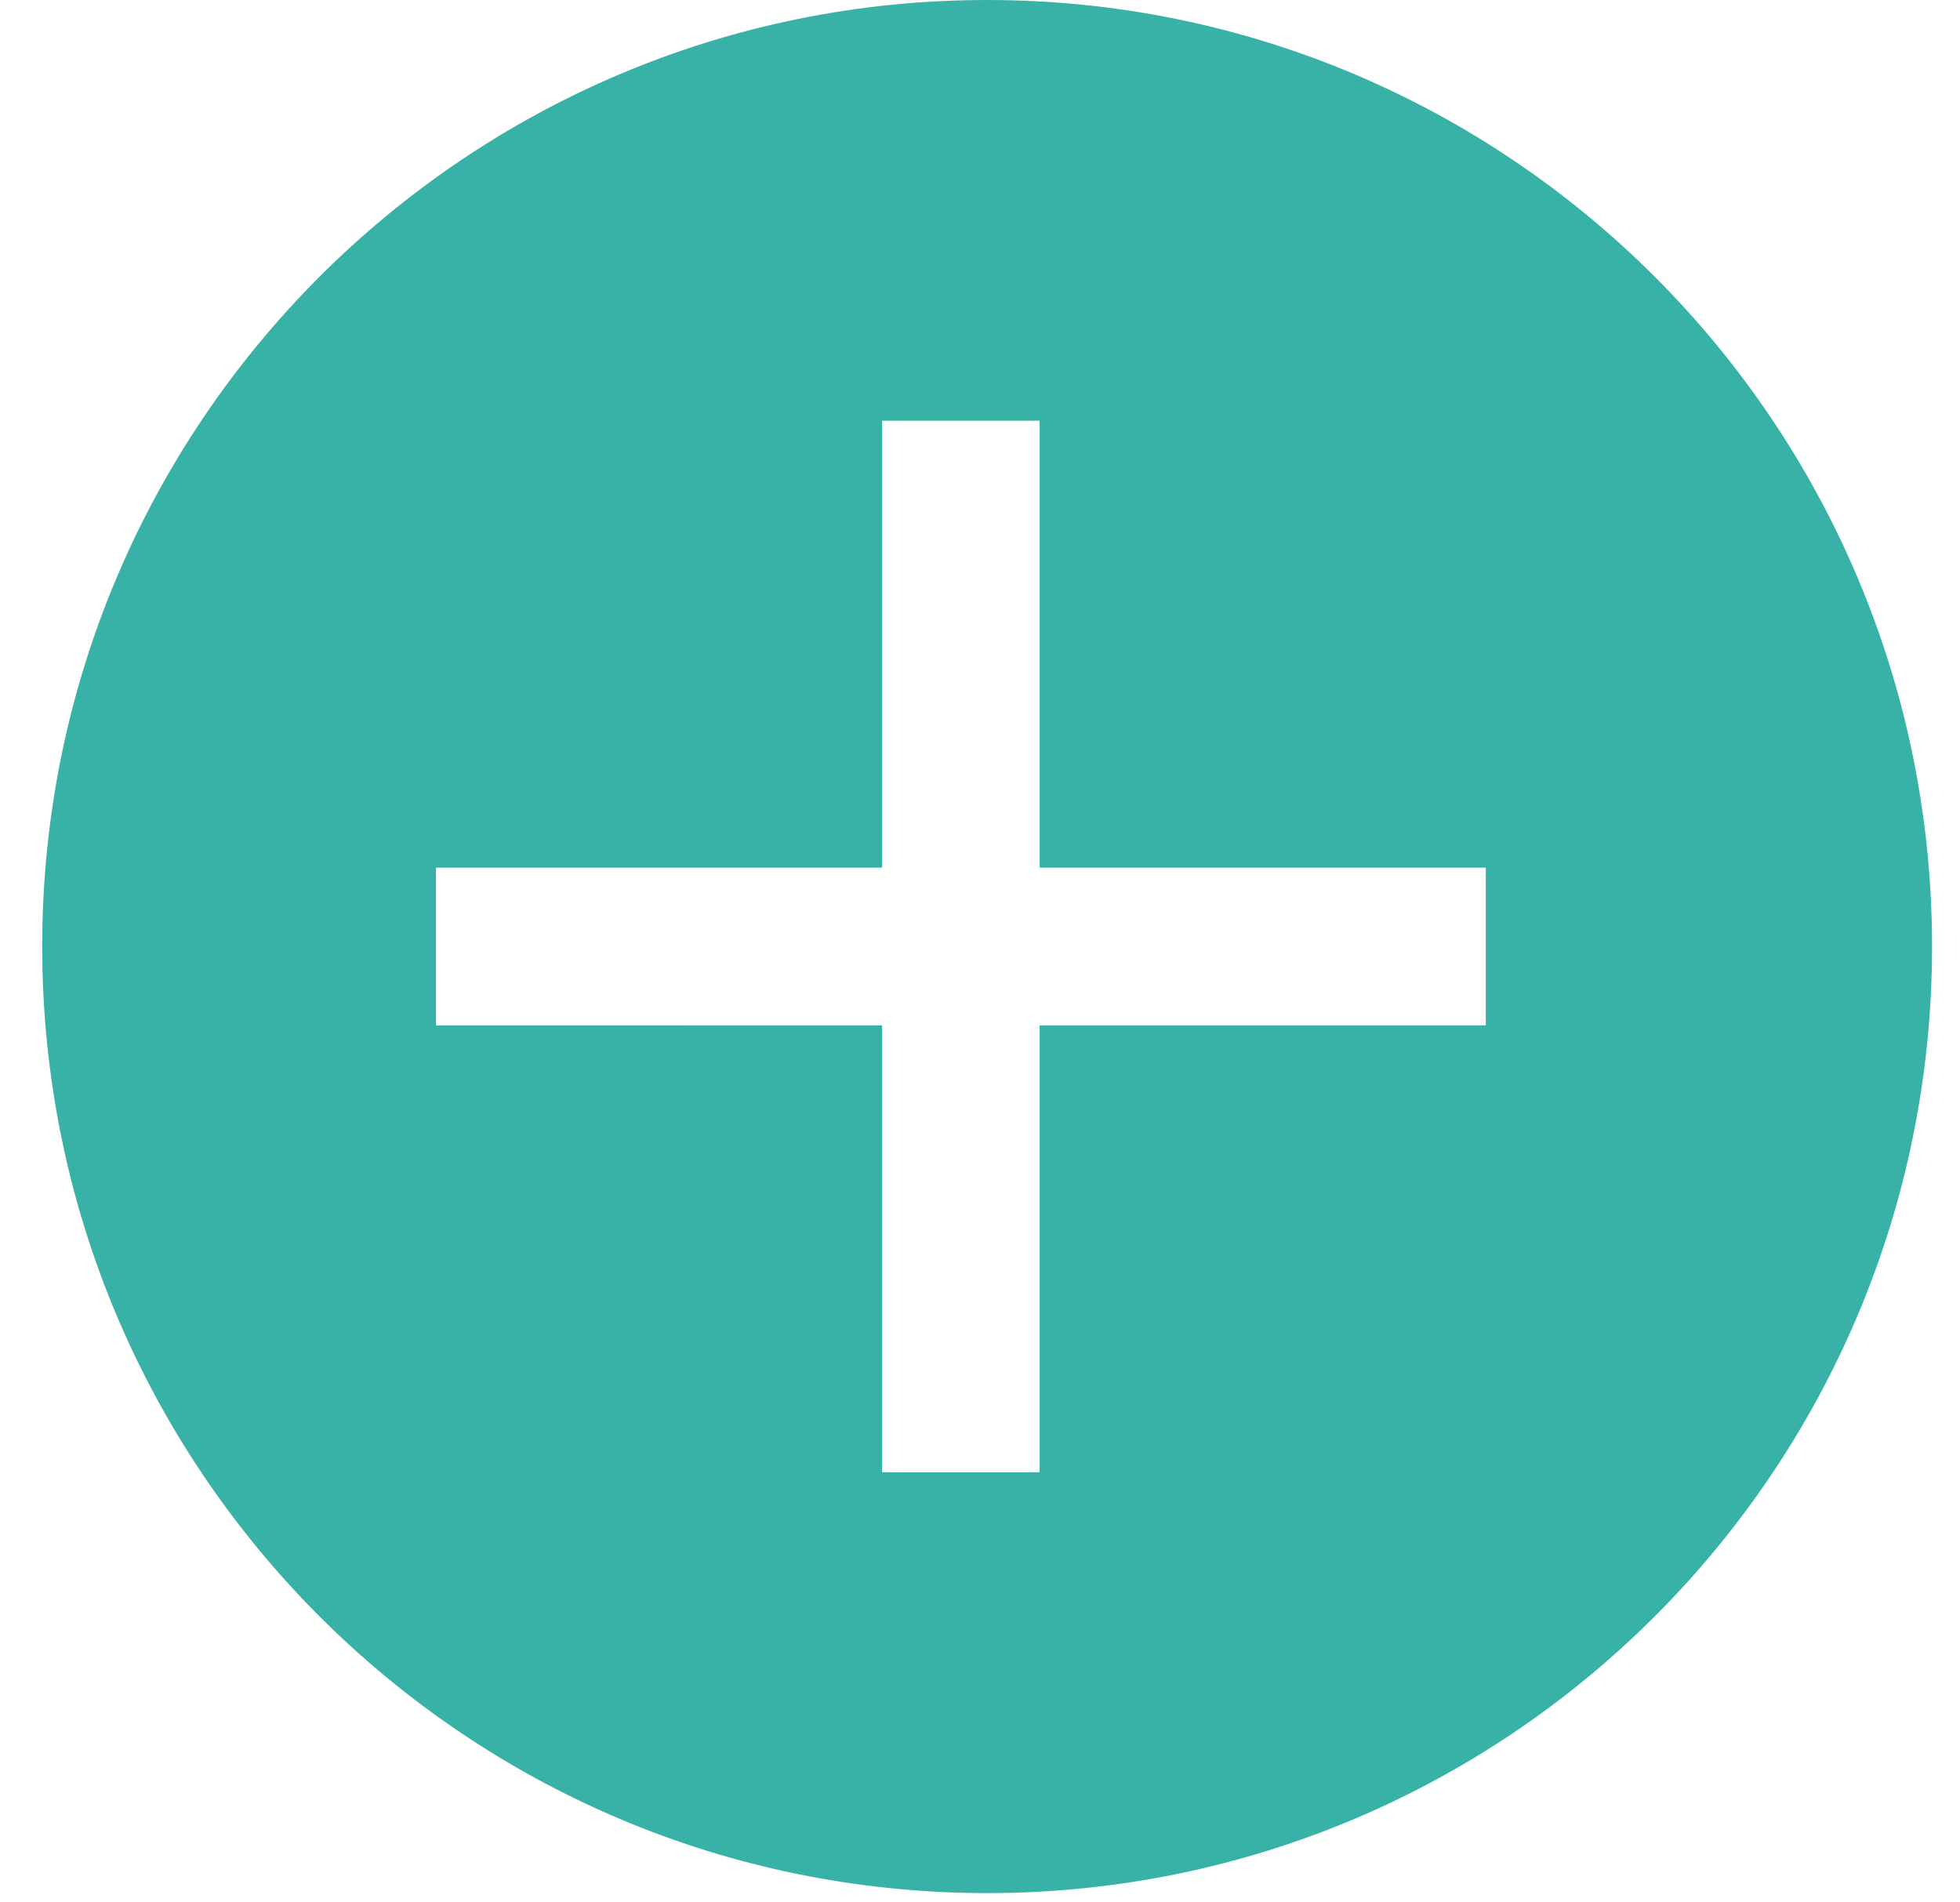 <svg xmlns="http://www.w3.org/2000/svg" width="34" height="33" viewBox="0 0 34 33">
    <path fill="#38B2A6" fill-rule="evenodd" d="M17.124 0c9.052 0 16.391 7.351 16.391 16.42 0 9.068-7.339 16.419-16.391 16.419-9.053 0-16.392-7.351-16.392-16.42C.732 7.352 8.071 0 17.124 0zm.91 7.298h-2.732v7.753h-7.74v2.737l7.74-.001v7.754h2.732v-7.754h7.74v-2.736h-7.74V7.298z"/>
</svg>

